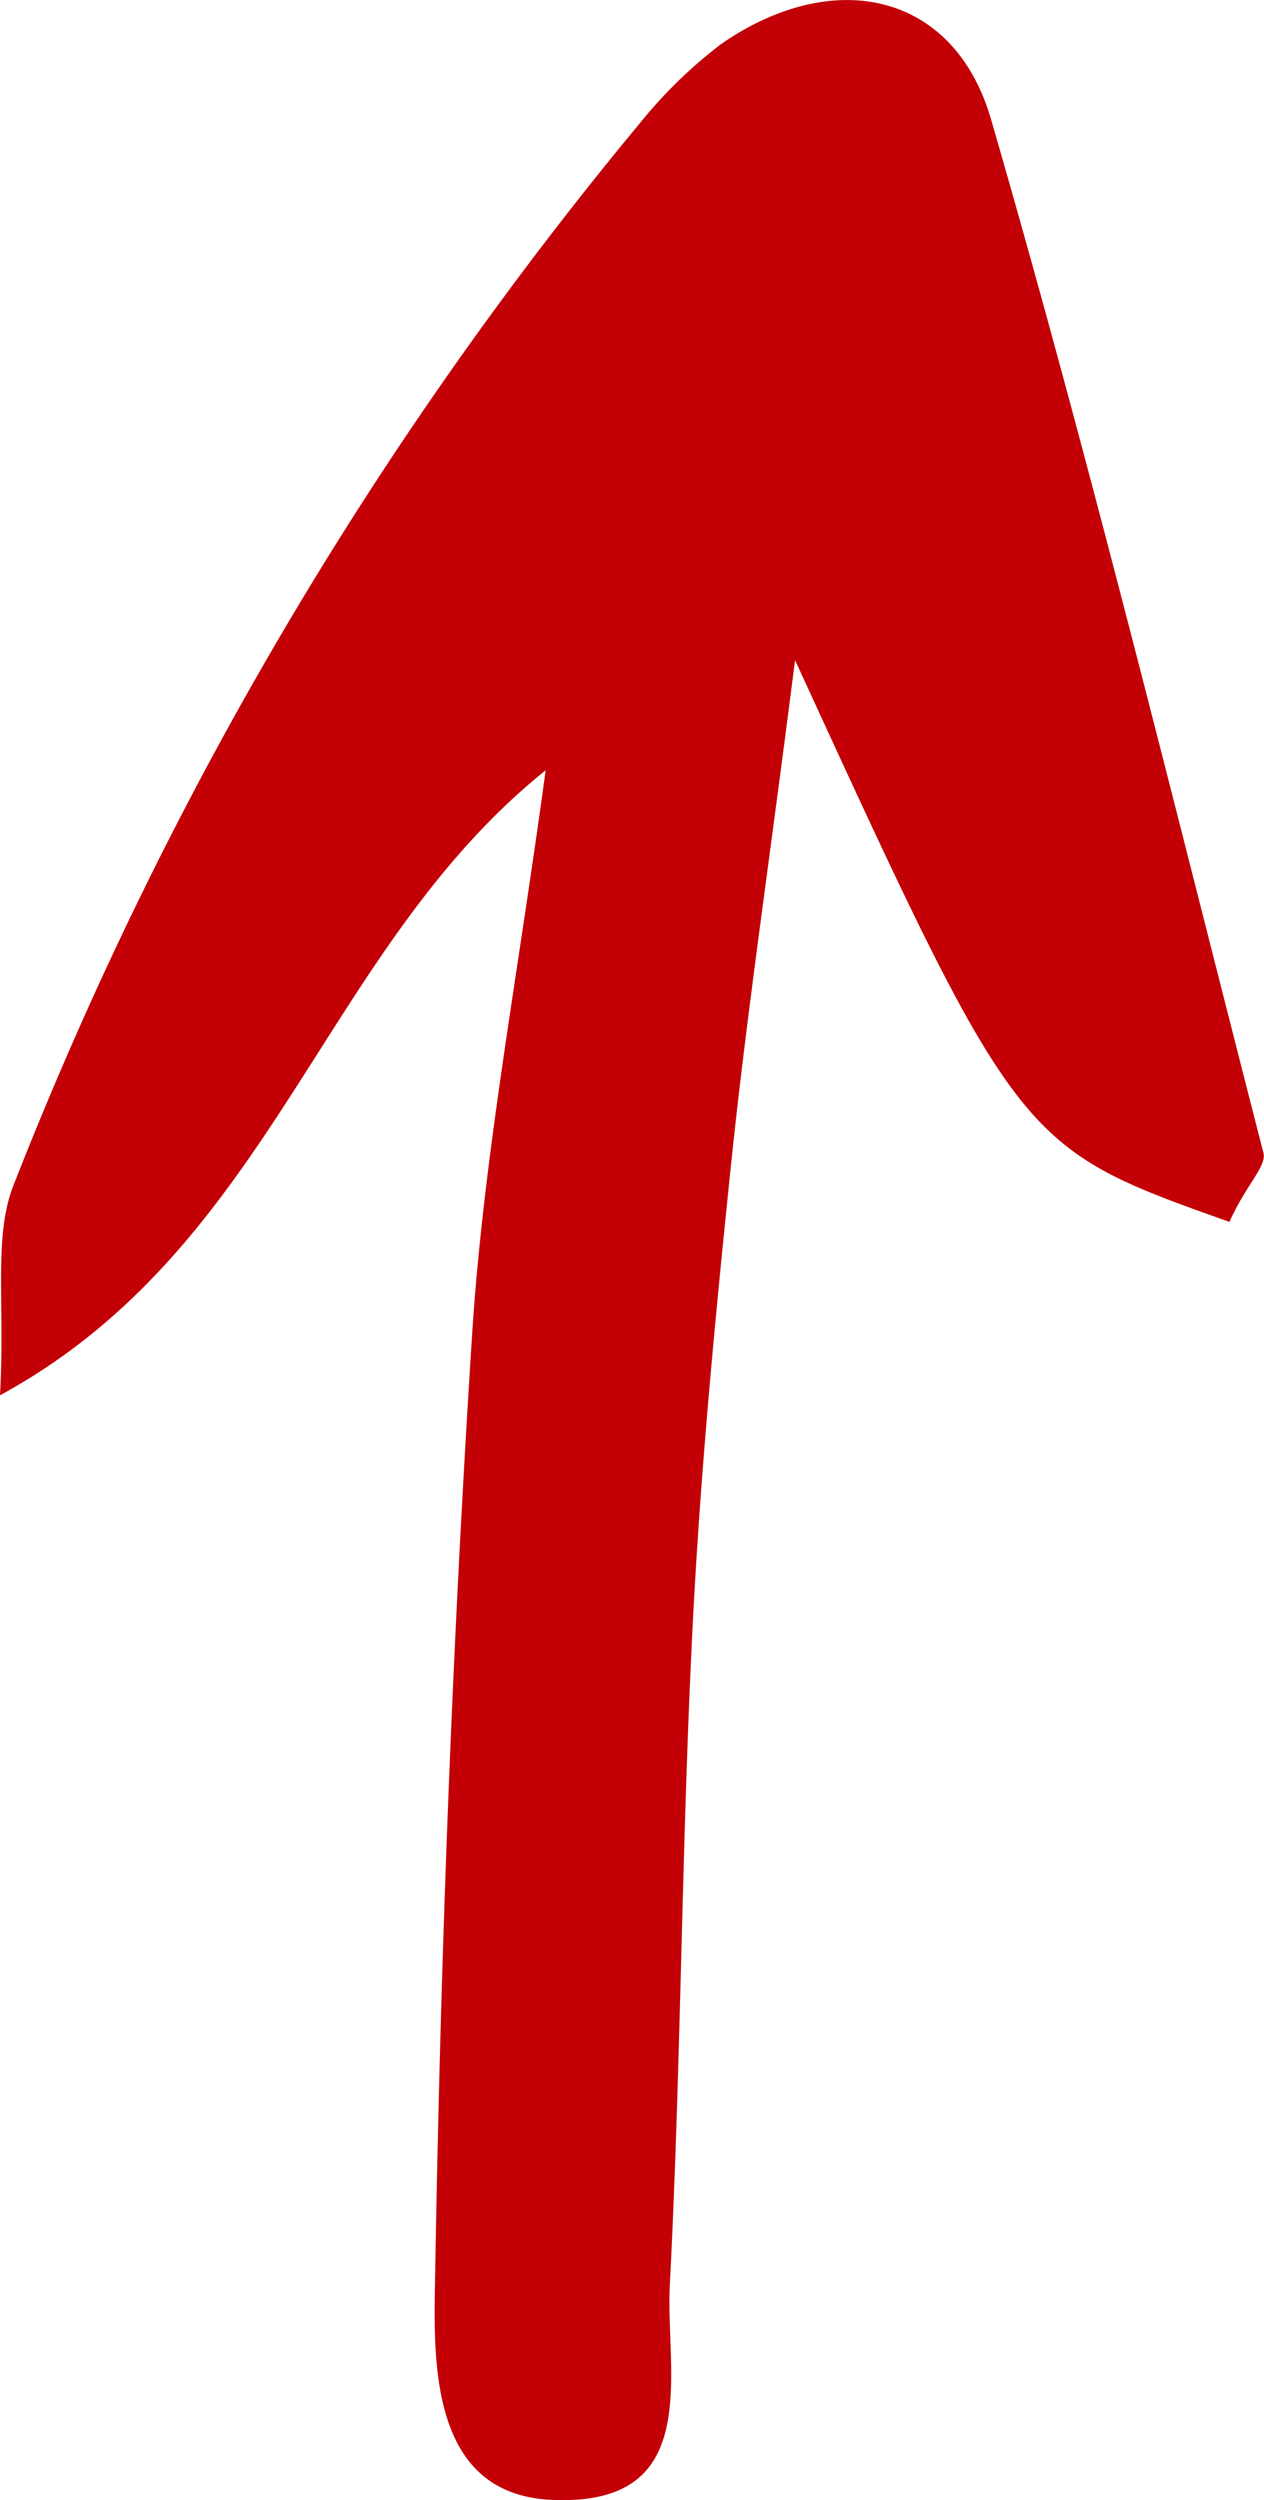 <svg id="Elements" xmlns="http://www.w3.org/2000/svg" viewBox="0 0 21.59 42.68"><defs><style>.cls-1{fill:#c30005;}</style></defs><title>Arror</title><path class="cls-1" d="M210.72,249.52c-3.6-1.28-3.6-1.28-7.42-9.59-.45,3.54-.82,6-1.09,8.58-.28,2.7-.54,5.42-.67,8.13-.18,3.68-.19,7.37-.38,11.05-.07,1.46.56,3.69-1.88,3.65-2.16,0-2.16-2.2-2.13-3.69.09-5.44.29-10.87.64-16.3.2-3,.77-6,1.25-9.54-3.82,3.07-4.65,8.13-9.32,10.67.09-1.6-.12-2.72.24-3.61a66.27,66.27,0,0,1,10.7-18.12,8,8,0,0,1,1.38-1.34c1.92-1.33,4-.89,4.62,1.33,1.69,5.83,3.13,11.72,4.64,17.6C211.36,248.57,211,248.89,210.72,249.52Z" transform="translate(-189.72 -228.66)"/></svg>
